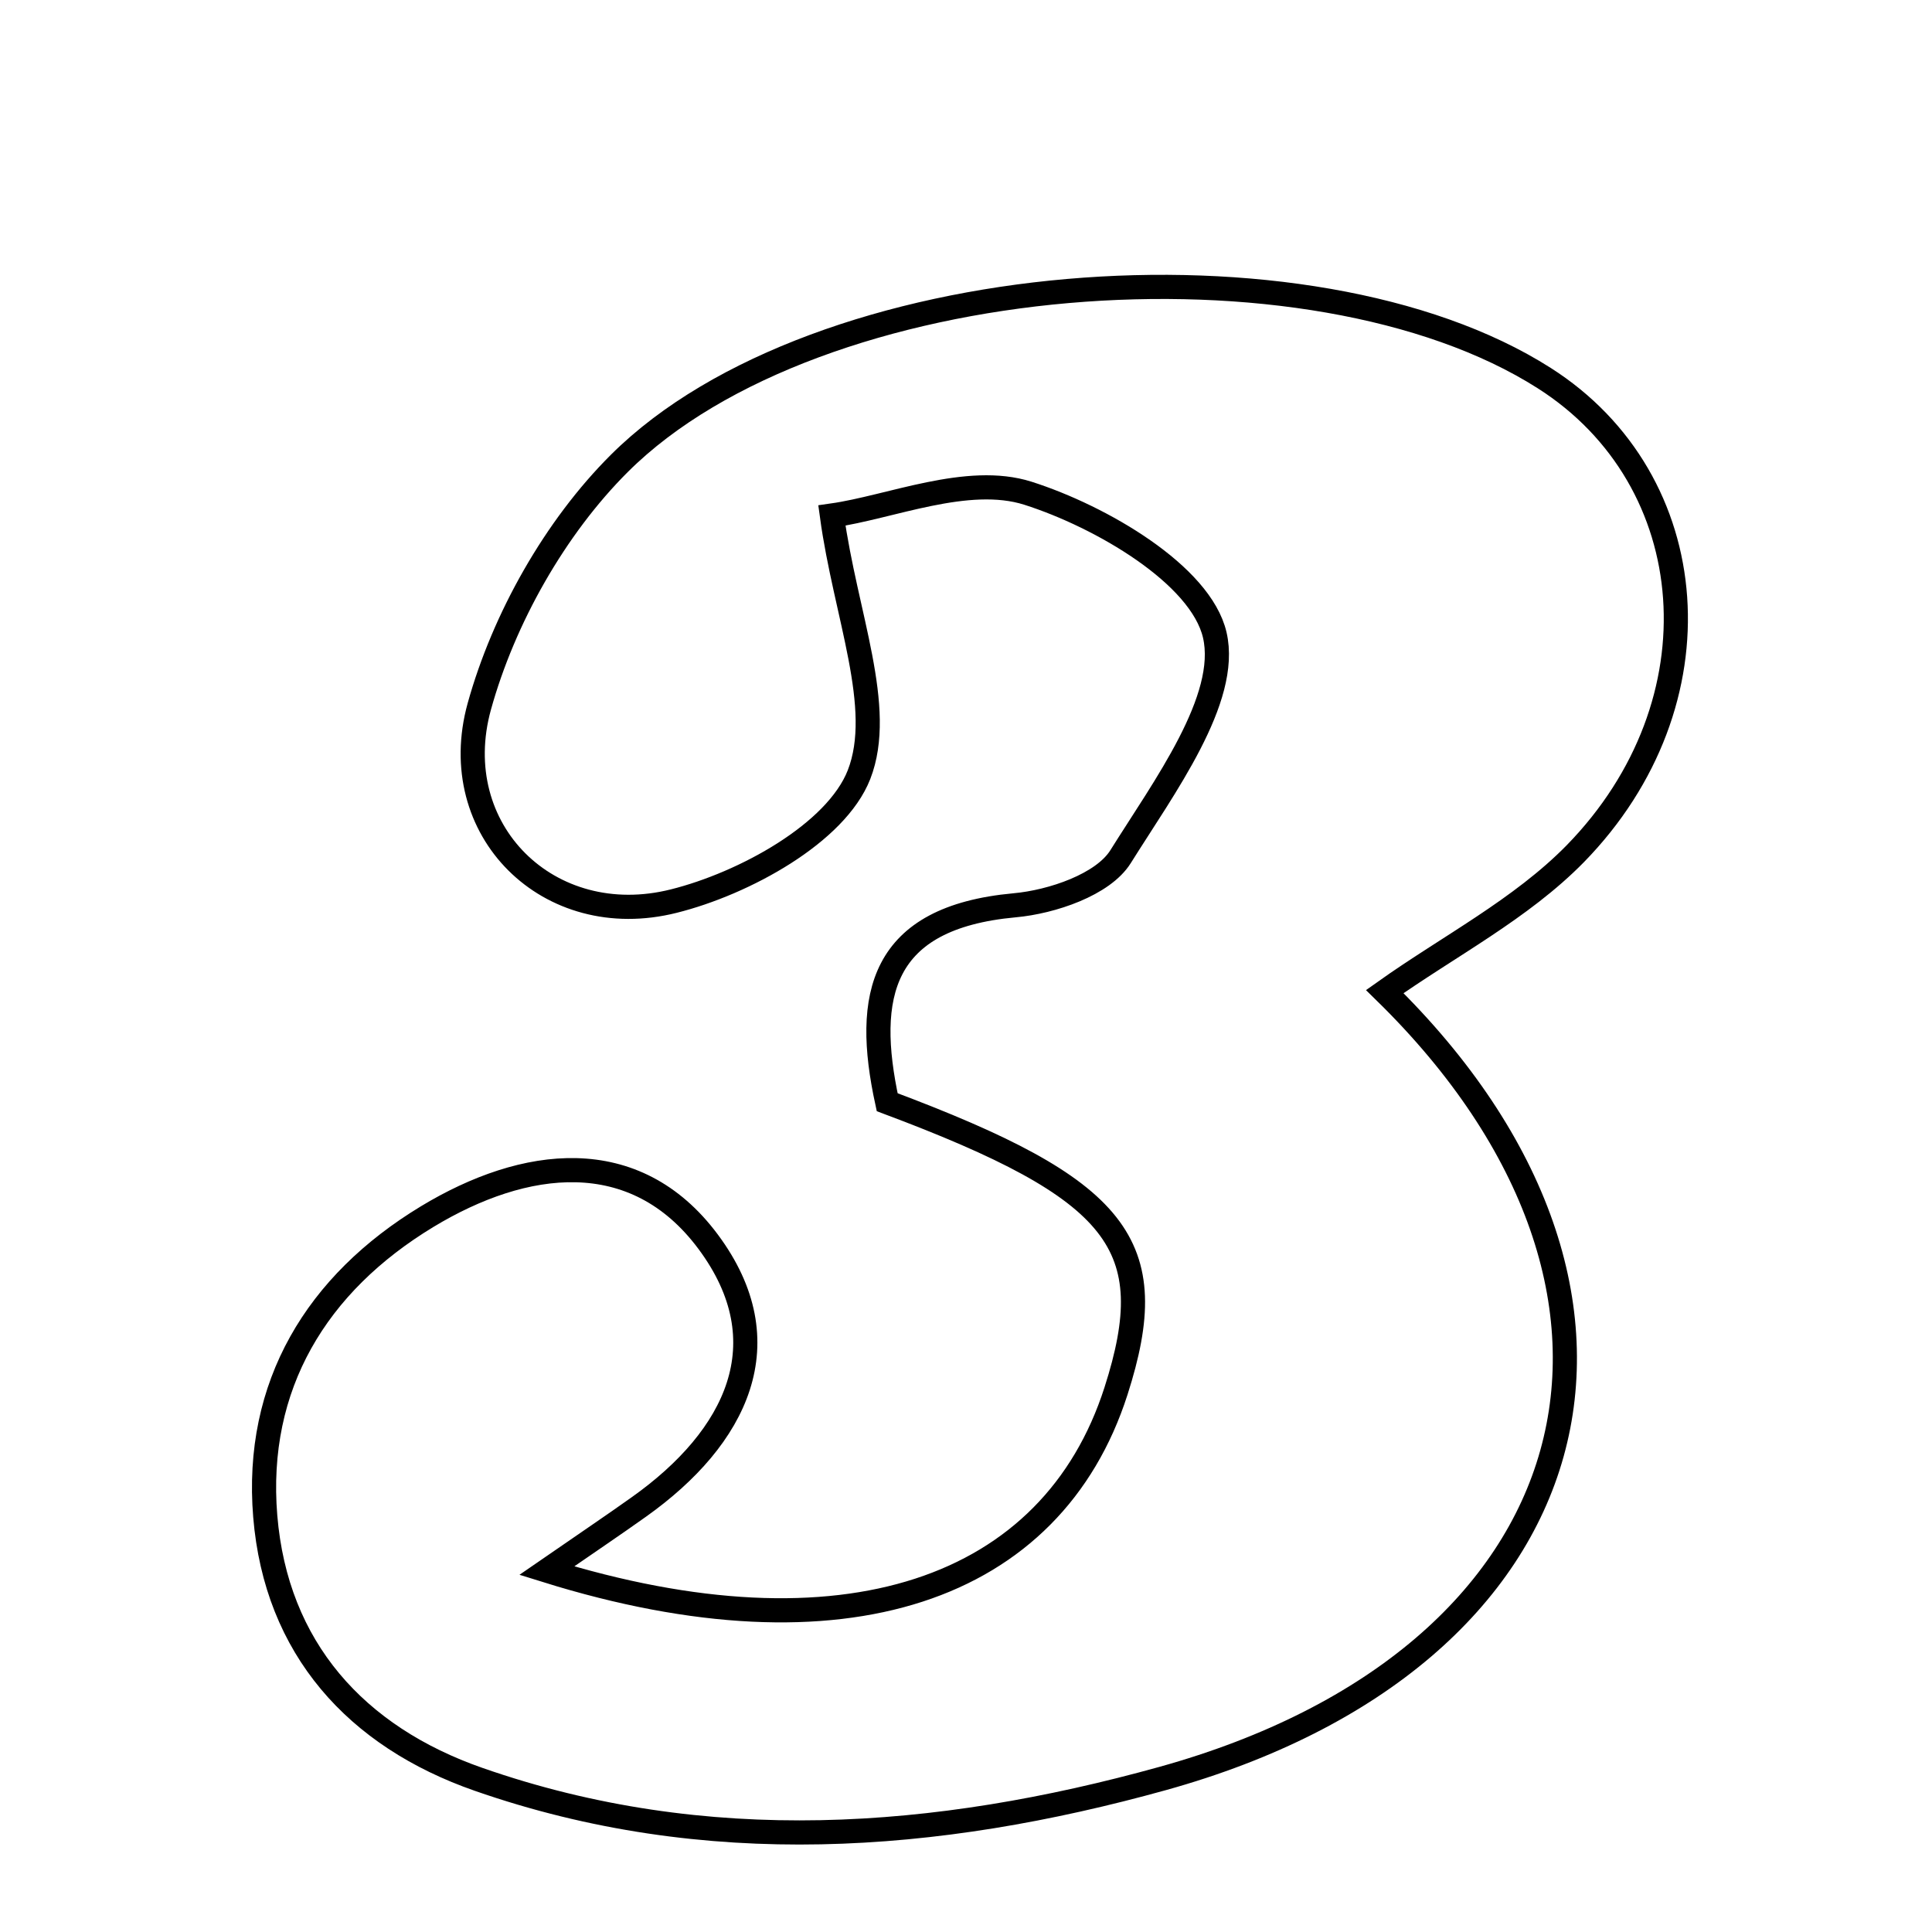 <svg xmlns="http://www.w3.org/2000/svg" viewBox="0.0 0.0 24.0 24.0" height="200px" width="200px"><path fill="none" stroke="black" stroke-width=".3" stroke-opacity="1.0"  filling="0" d="M19.183 4.697 C21.174 5.964 21.399 8.732 19.569 10.605 C18.895 11.293 17.992 11.757 17.202 12.318 C21.046 16.079 19.816 20.601 14.44 22.094 C11.63 22.874 8.768 23.089 5.946 22.104 C4.422 21.573 3.43 20.473 3.295 18.836 C3.161 17.211 3.934 15.944 5.307 15.113 C6.514 14.383 7.885 14.203 8.795 15.423 C9.731 16.678 9.15 17.857 7.939 18.718 C7.622 18.944 7.299 19.161 6.792 19.511 C10.482 20.66 13.069 19.753 13.863 17.281 C14.448 15.459 13.917 14.777 11.021 13.692 C10.733 12.367 10.936 11.399 12.603 11.246 C13.069 11.204 13.703 10.989 13.92 10.642 C14.46 9.778 15.275 8.682 15.09 7.887 C14.915 7.138 13.679 6.417 12.769 6.127 C12.019 5.889 11.062 6.301 10.334 6.404 C10.502 7.638 10.996 8.79 10.671 9.623 C10.386 10.351 9.245 10.975 8.369 11.194 C6.816 11.584 5.53 10.309 5.954 8.776 C6.257 7.683 6.895 6.551 7.697 5.753 C10.147 3.318 16.266 2.839 19.183 4.697"></path></svg>